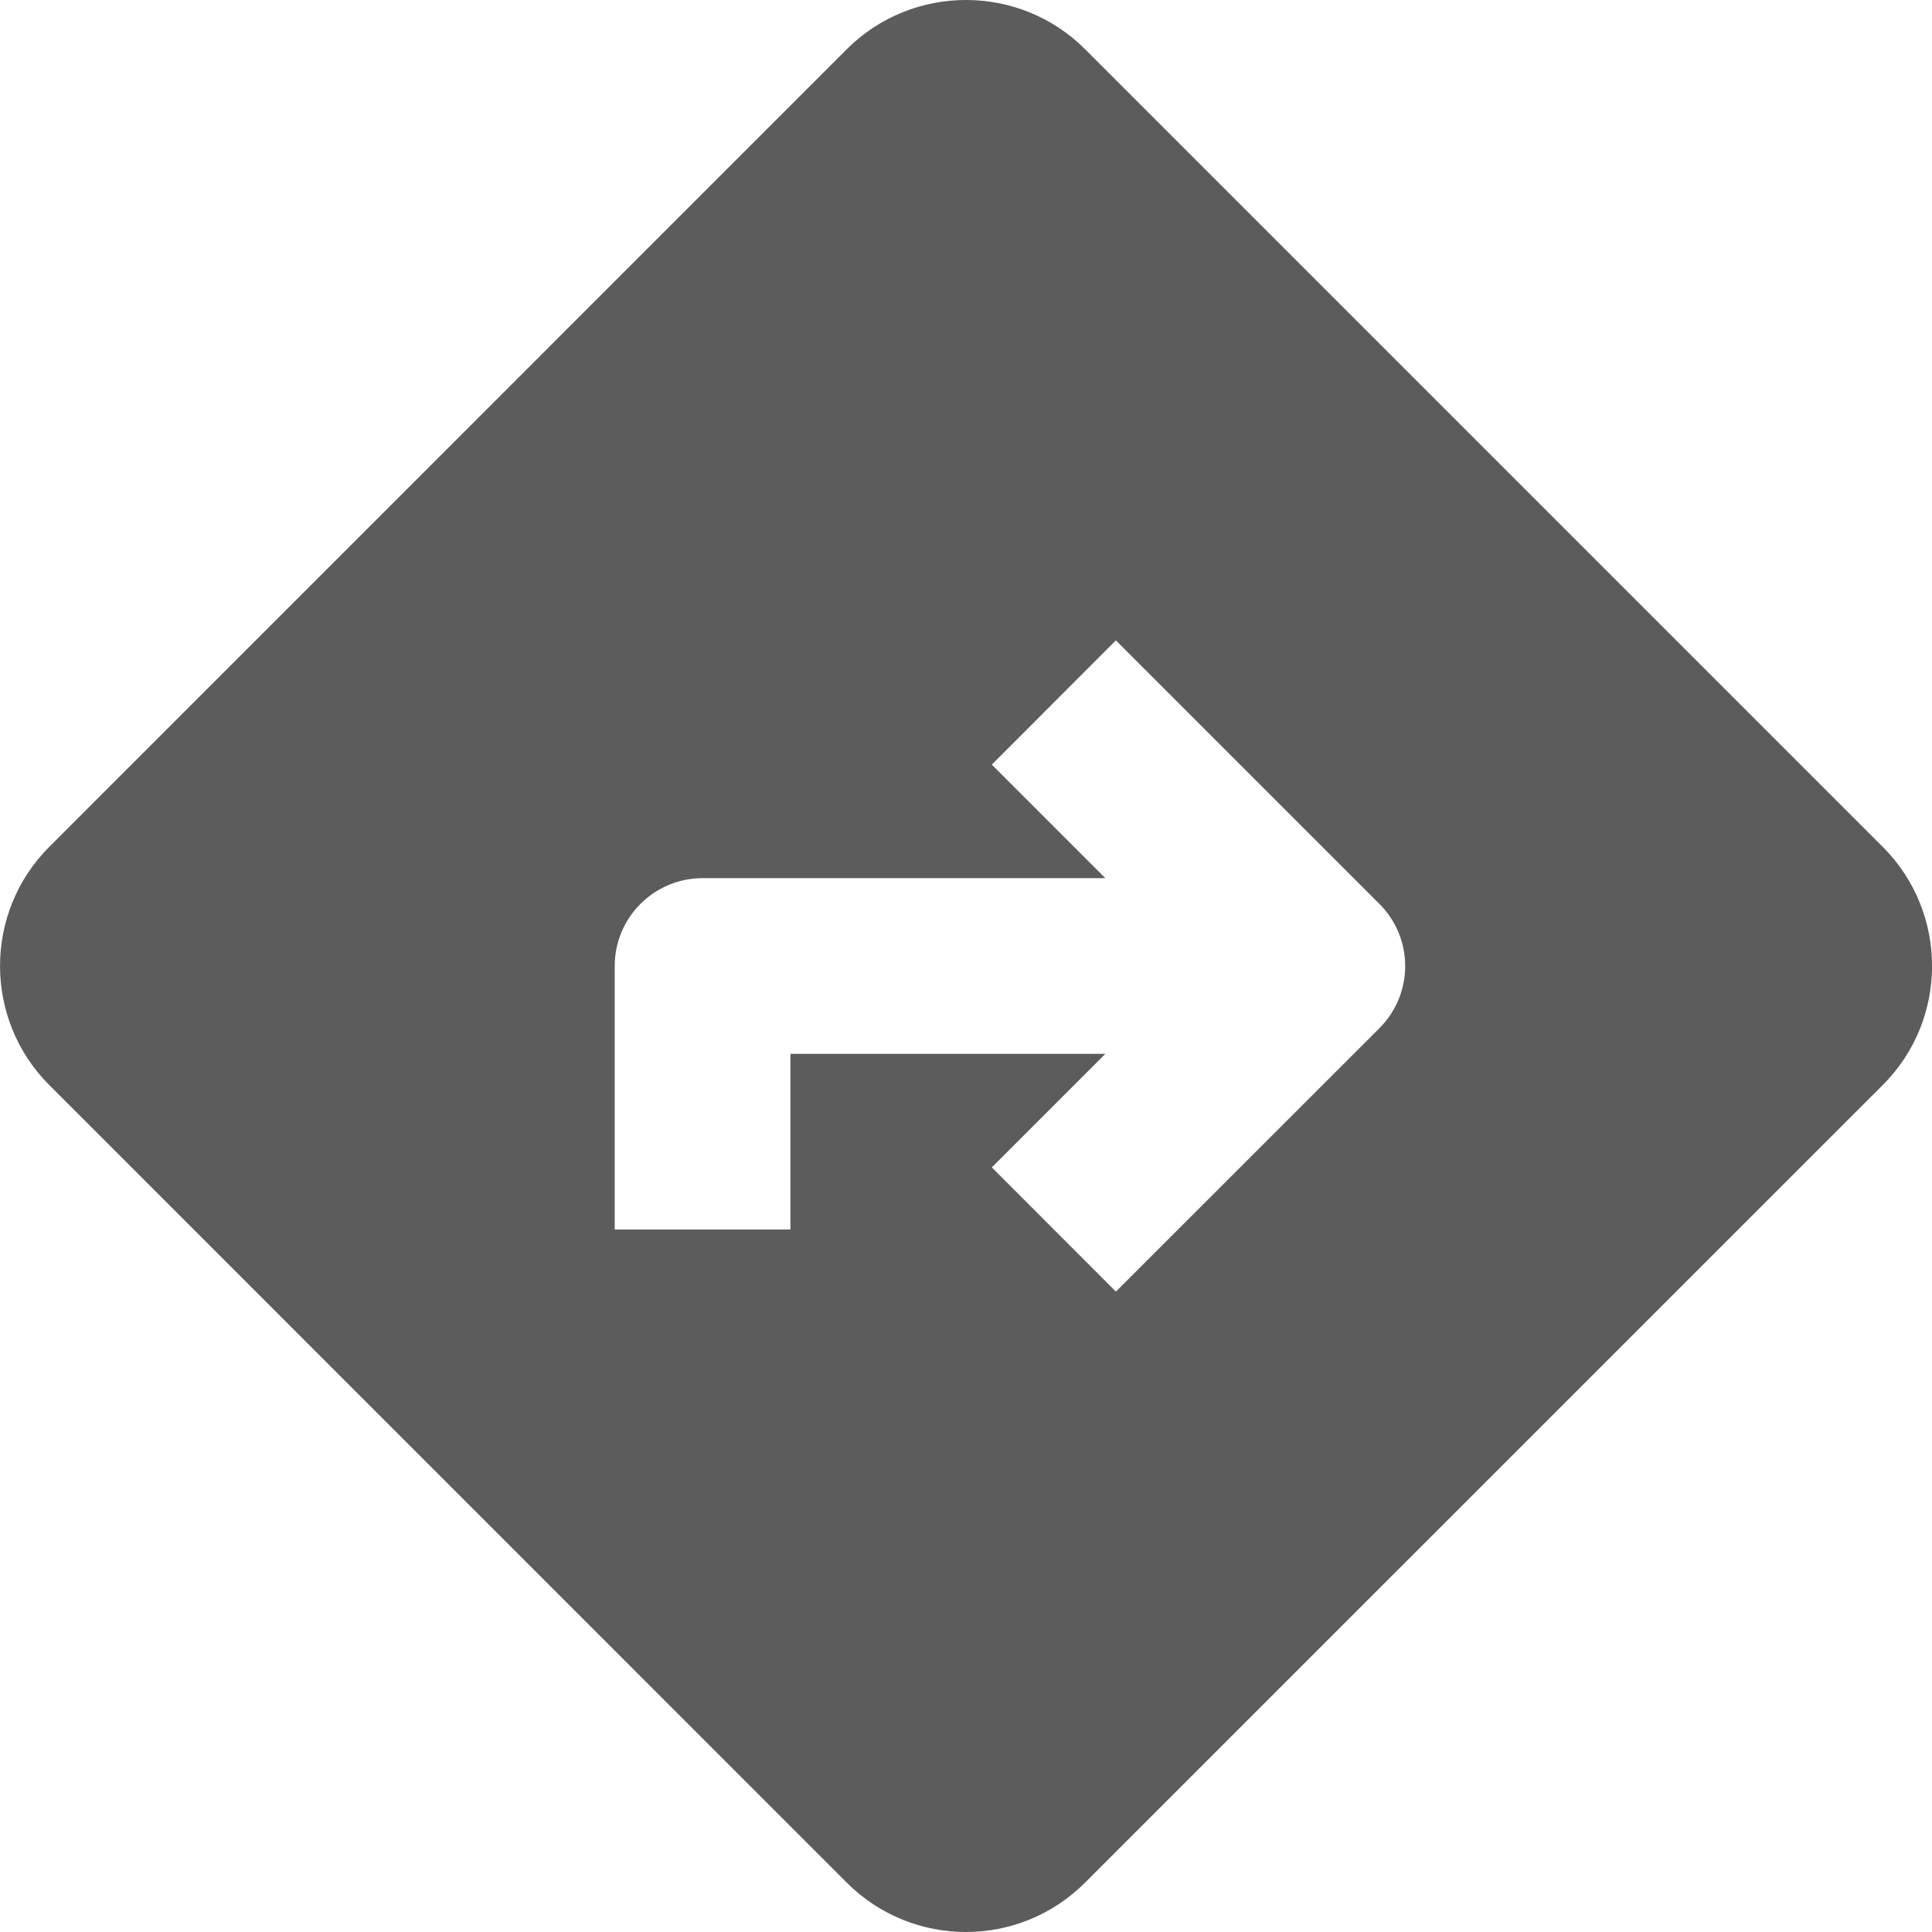 <svg width="17" height="17" viewBox="0 0 17 17" fill="none" xmlns="http://www.w3.org/2000/svg">
<path d="M16.567 7.452L9.547 0.432C8.971 -0.143 8.031 -0.145 7.452 0.432L0.433 7.452C-0.144 8.03 -0.144 8.969 0.433 9.547L7.452 16.567C7.741 16.855 8.12 17 8.499 17C8.879 17 9.258 16.855 9.547 16.566L16.567 9.547C17.145 8.97 17.145 8.03 16.567 7.452ZM12.138 9.047L9.819 11.365L8.727 10.272L9.726 9.273H6.955V10.819H5.409V8.5C5.409 8.074 5.755 7.727 6.182 7.727H9.726L8.727 6.728L9.819 5.635L12.138 7.954C12.44 8.256 12.44 8.744 12.138 9.047Z" fill="#5C5C5C"/>
</svg>
